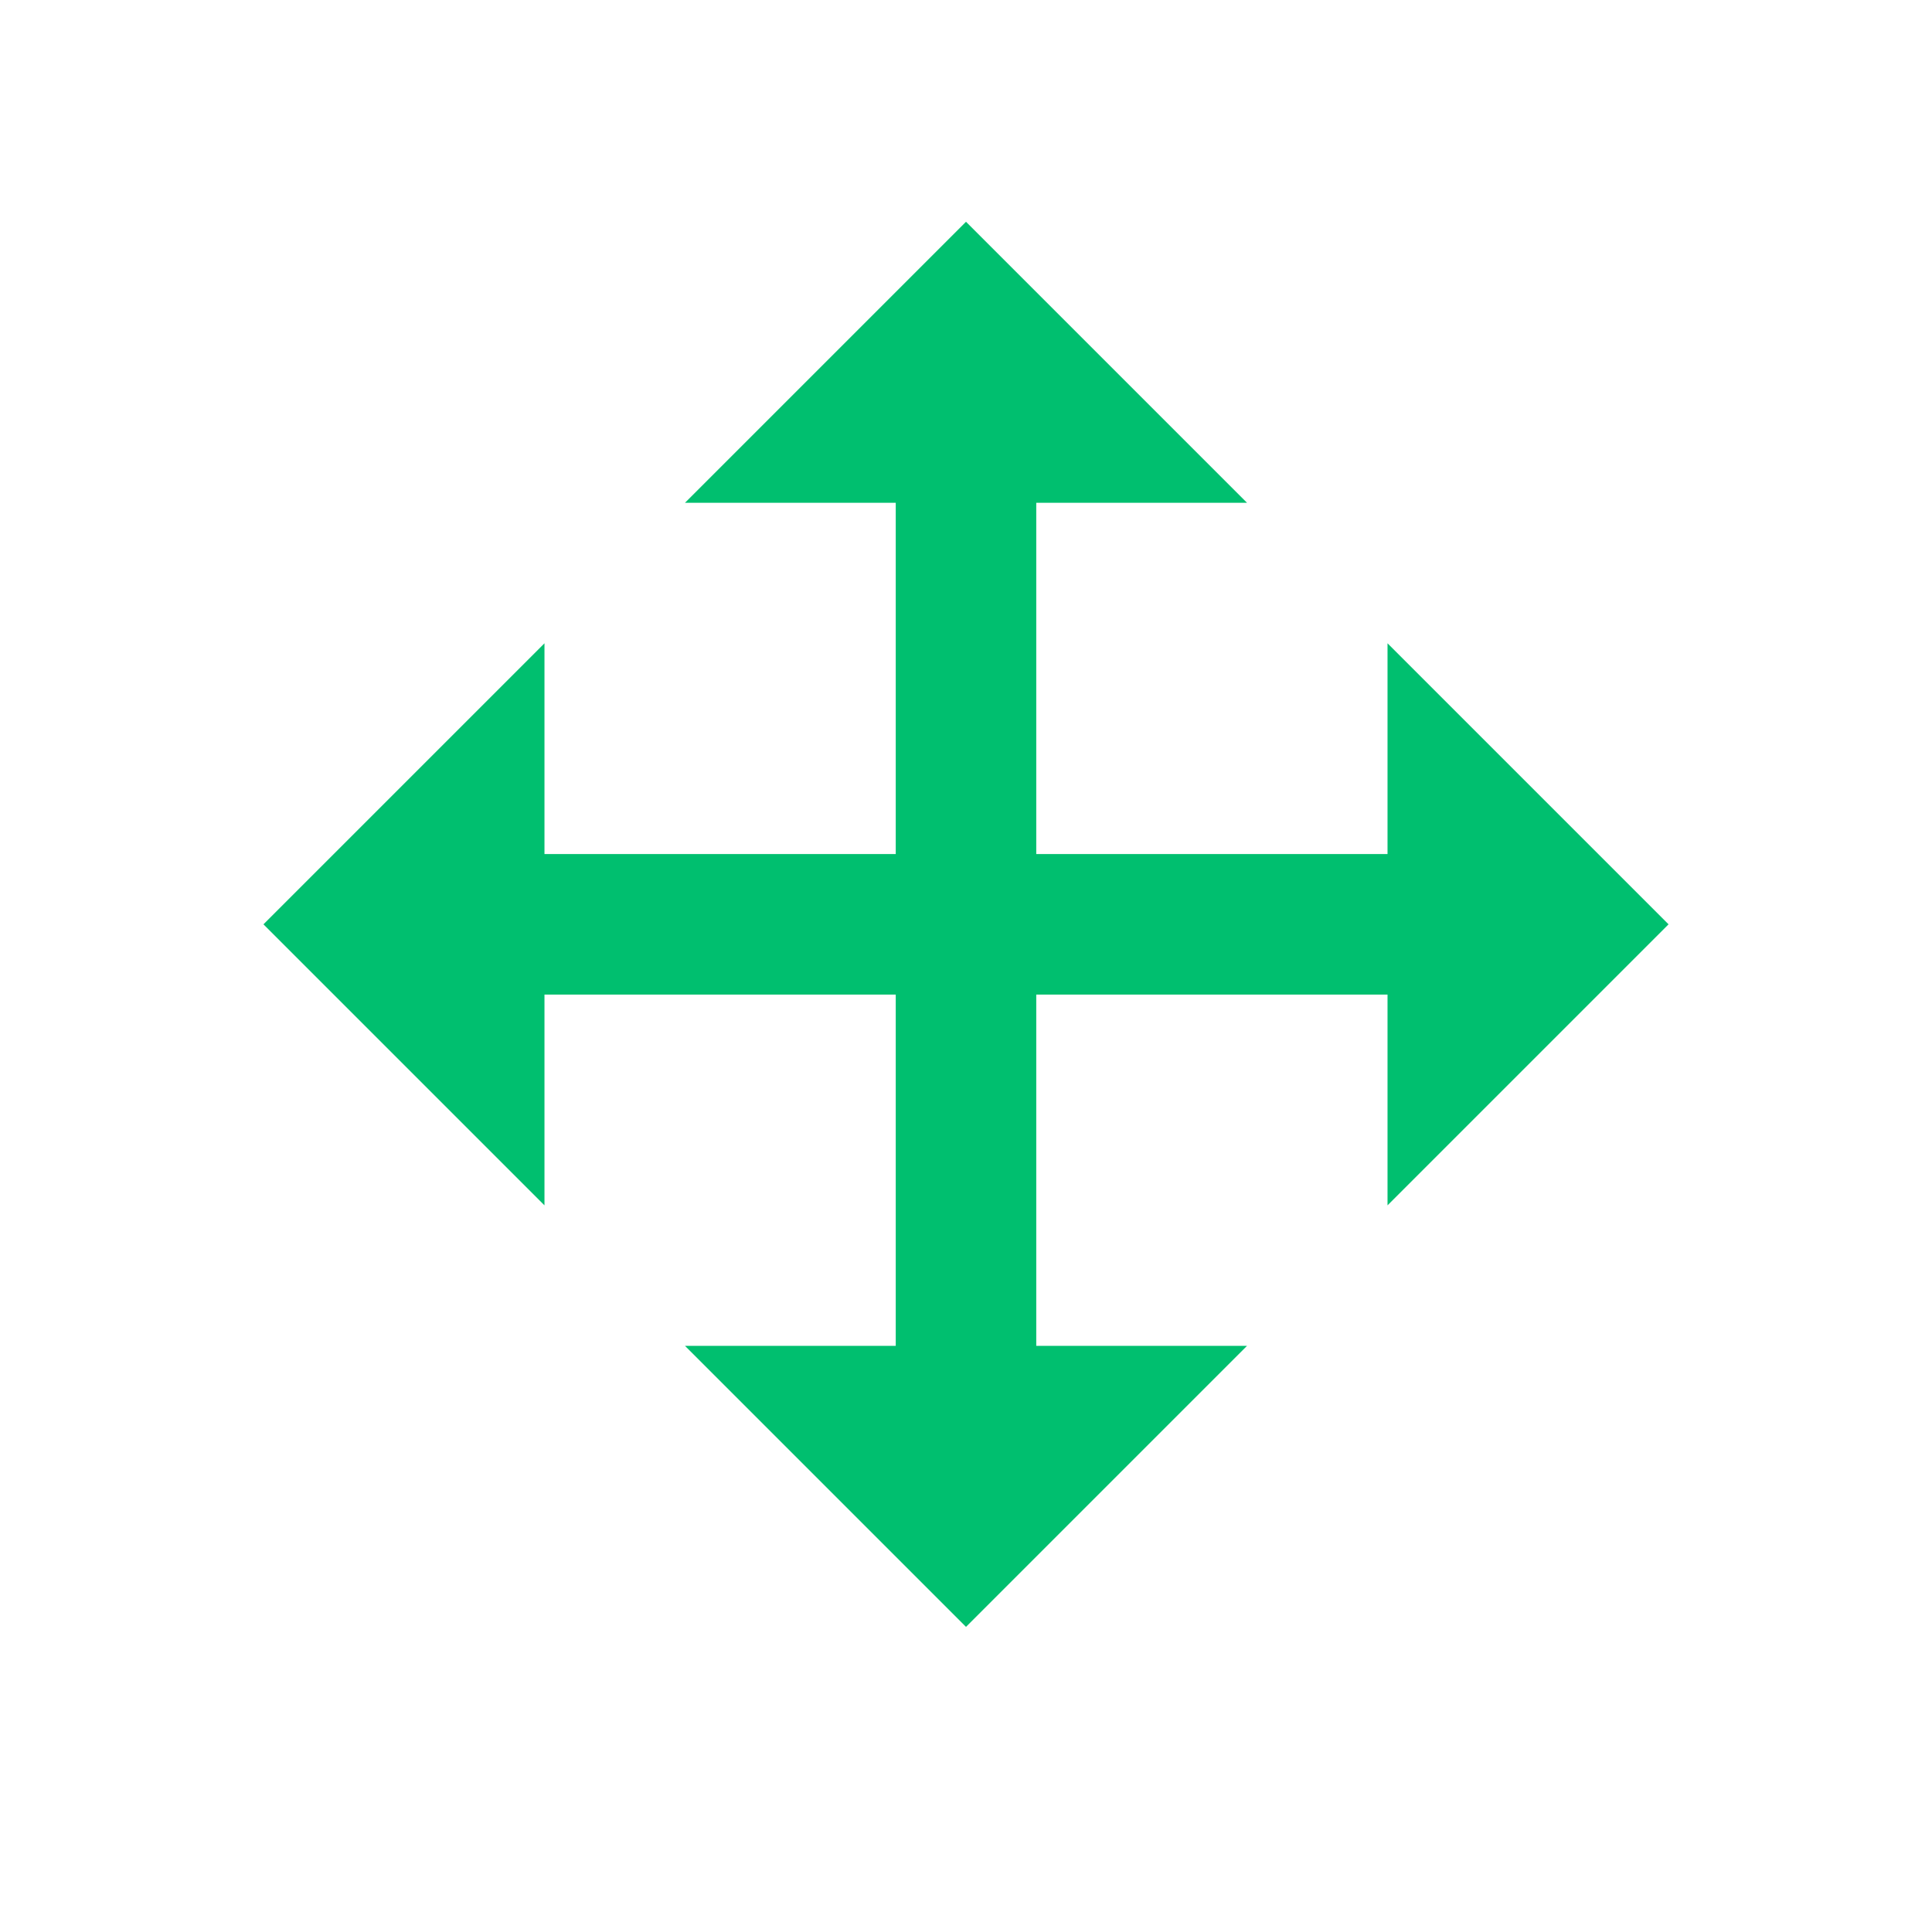 <svg width="33" height="33" viewBox="0 0 33 33" fill="none" xmlns="http://www.w3.org/2000/svg">
<path d="M16.5 3.788L11.7 8.588H15.3V14.588H9.3V10.988L4.5 15.788L9.3 20.588V16.988H15.3V22.988H11.7L16.5 27.788L21.3 22.988H17.7V16.988H23.7V20.588L28.5 15.788L23.7 10.988V14.588H17.7V8.588H21.3L16.5 3.788Z" fill="#00BF6F"/>
</svg>
